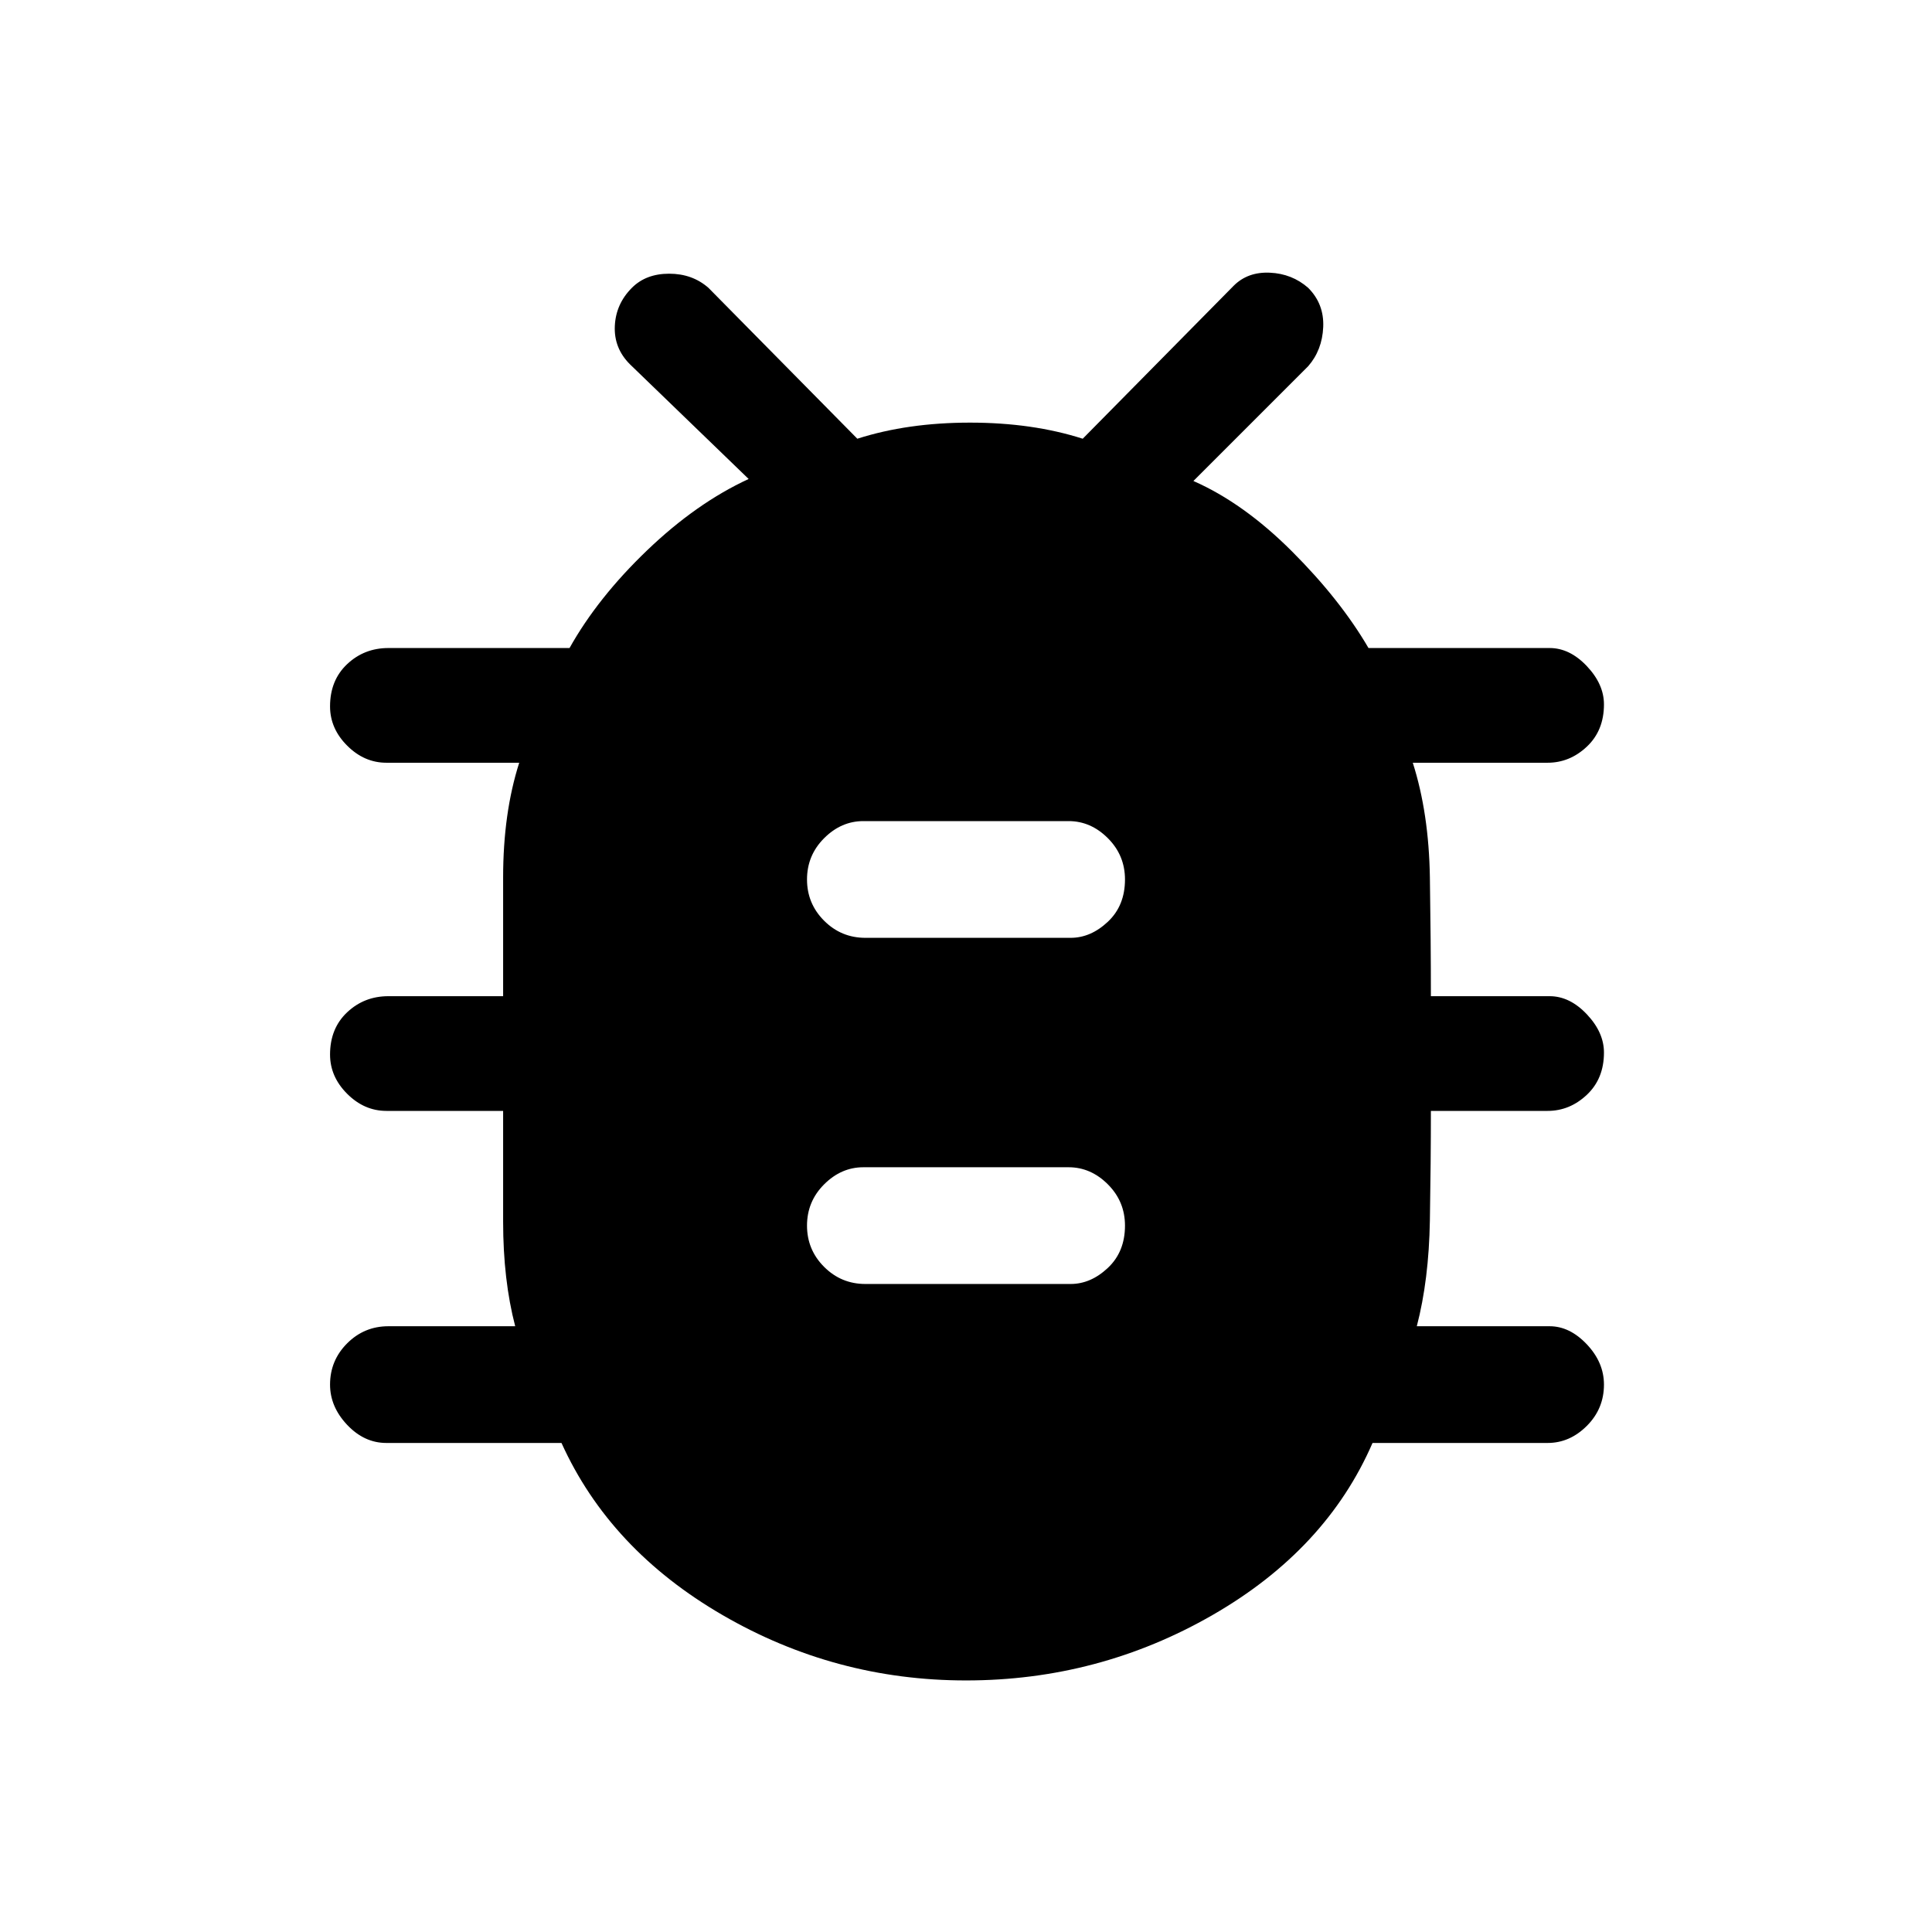 <svg xmlns="http://www.w3.org/2000/svg" height="48" width="48"><path d="M24 41.75q-3.25 0-6.05-1.625t-4-4.275H9.6q-.55 0-.975-.45-.425-.45-.425-1 0-.6.425-1.025.425-.425 1.025-.425h3.15q-.3-1.15-.3-2.6V27.6H9.6q-.55 0-.975-.425Q8.2 26.75 8.2 26.2q0-.65.425-1.05t1.025-.4h2.85V21.8q0-1.6.4-2.85H9.6q-.55 0-.975-.425Q8.2 18.1 8.2 17.55q0-.65.425-1.05t1.025-.4h4.5q.7-1.25 1.925-2.425Q17.3 12.5 18.6 11.9l-2.95-2.85q-.4-.4-.375-.95.025-.55.425-.95.35-.35.925-.35.575 0 .975.35l3.7 3.75q1.25-.4 2.8-.4 1.55 0 2.8.4l3.75-3.8q.35-.35.9-.325.55.025.95.375.4.4.375.975-.025.575-.375.975l-2.85 2.85q1.25.55 2.45 1.75 1.2 1.2 1.9 2.4h4.5q.5 0 .925.45.425.45.425.95 0 .65-.425 1.05t-.975.4H35.1q.4 1.25.425 2.85.025 1.6.025 2.95h2.95q.5 0 .925.45.425.45.425.95 0 .65-.425 1.05t-.975.4h-2.9q0 1.25-.025 2.725T35.2 32.95h3.3q.5 0 .925.45.425.45.425 1 0 .6-.425 1.025-.425.425-.975.425H34.1q-1.15 2.65-3.975 4.275Q27.3 41.75 24 41.75Zm-2.5-9.85h5.1q.5 0 .925-.4.425-.4.425-1.05 0-.6-.425-1.025Q27.1 29 26.55 29h-5.1q-.55 0-.975.425-.425.425-.425 1.025 0 .6.425 1.025.425.425 1.025.425Zm0-8.6h5.1q.5 0 .925-.4.425-.4.425-1.05 0-.6-.425-1.025-.425-.425-.975-.425h-5.1q-.55 0-.975.425-.425.425-.425 1.025 0 .6.425 1.025.425.425 1.025.425Z"/></svg>